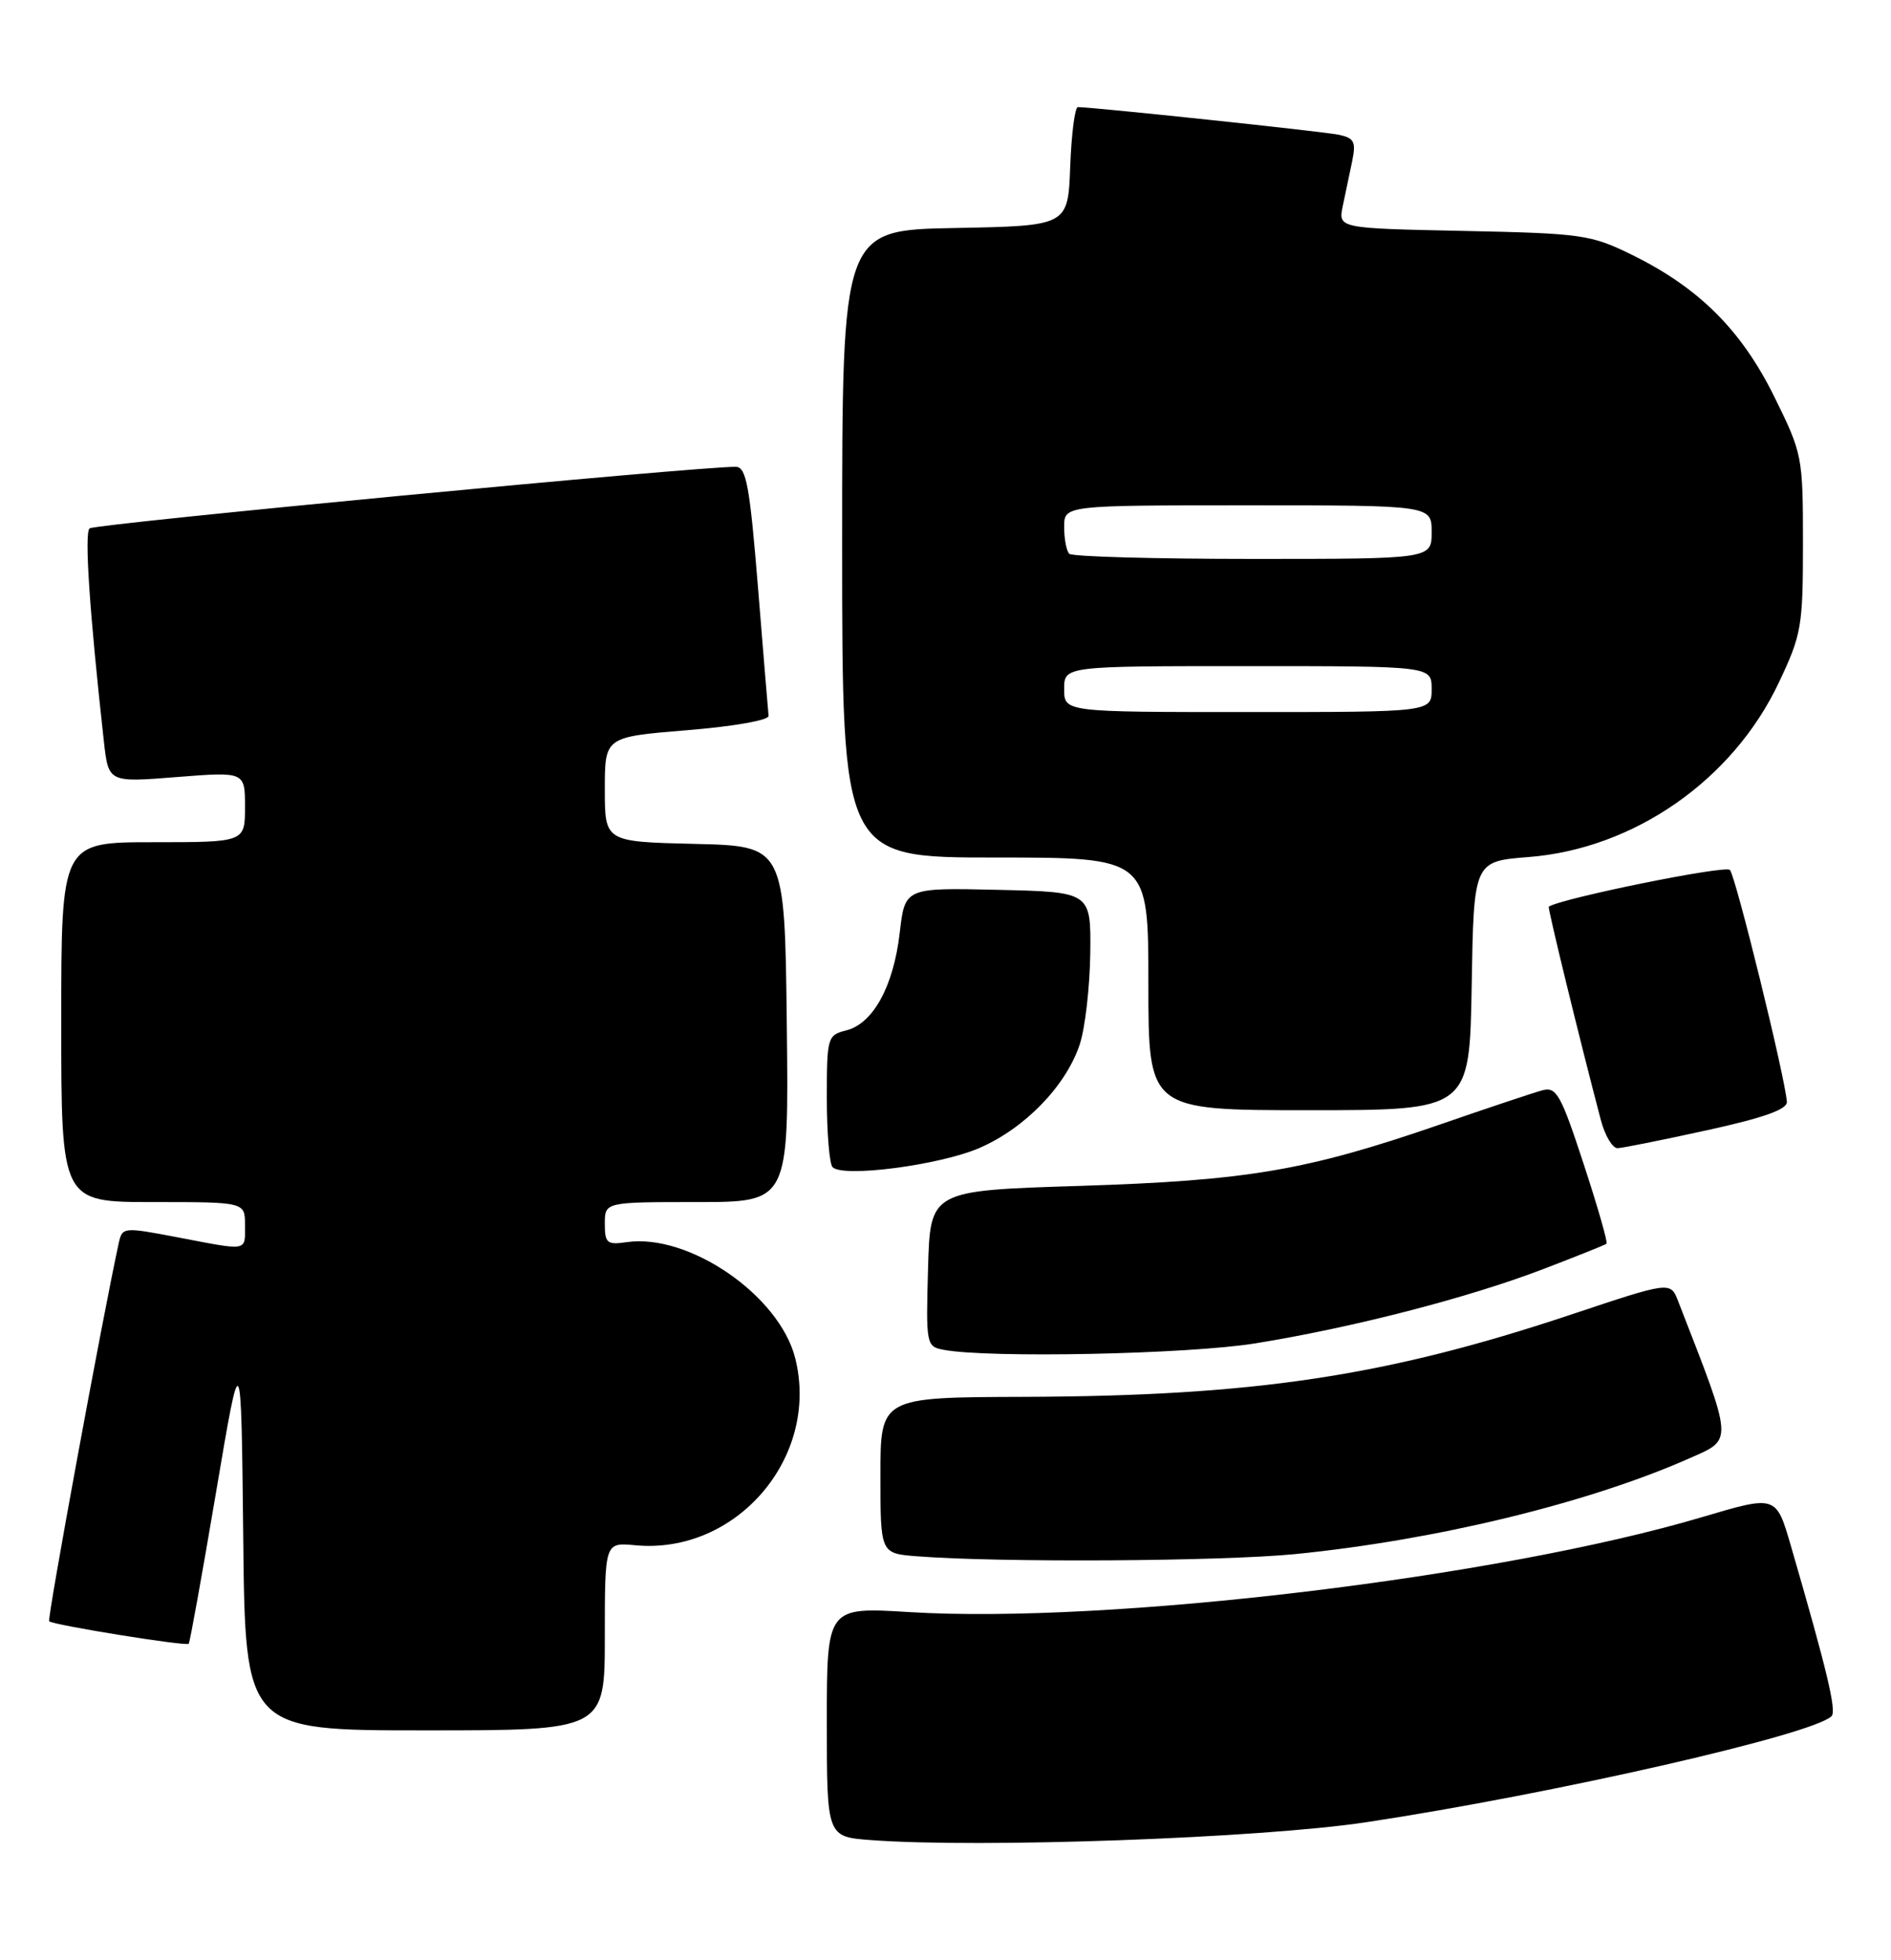 <?xml version="1.0" encoding="UTF-8" standalone="no"?>
<!DOCTYPE svg PUBLIC "-//W3C//DTD SVG 1.1//EN" "http://www.w3.org/Graphics/SVG/1.1/DTD/svg11.dtd" >
<svg xmlns="http://www.w3.org/2000/svg" xmlns:xlink="http://www.w3.org/1999/xlink" version="1.1" viewBox="0 0 247 256">
 <g >
 <path fill="currentColor"
d=" M 178.44 238.00 C 202.67 234.34 236.78 226.58 239.23 224.15 C 239.92 223.48 238.66 218.22 233.92 201.89 C 232.00 195.28 232.00 195.28 222.42 198.12 C 195.82 206.03 144.79 212.15 118.75 210.55 C 108.00 209.89 108.00 209.89 108.00 224.90 C 108.00 239.90 108.00 239.90 113.75 240.33 C 127.98 241.40 164.66 240.08 178.44 238.00 Z  M 79.00 213.72 C 79.00 201.45 79.00 201.45 82.94 201.82 C 96.18 203.09 107.12 190.31 103.87 177.39 C 101.80 169.18 89.96 161.04 81.82 162.24 C 79.29 162.61 79.00 162.36 79.00 159.83 C 79.00 157.00 79.00 157.00 91.02 157.00 C 103.04 157.00 103.04 157.00 102.77 133.75 C 102.50 110.50 102.50 110.50 90.75 110.22 C 79.00 109.94 79.00 109.94 79.00 103.09 C 79.00 96.25 79.00 96.25 89.75 95.37 C 95.81 94.88 100.45 94.06 100.39 93.50 C 100.33 92.95 99.71 85.41 99.01 76.75 C 97.93 63.46 97.48 61.00 96.12 60.97 C 91.50 60.89 12.38 68.42 11.70 69.01 C 11.00 69.62 11.70 80.03 13.57 96.85 C 14.17 102.20 14.17 102.20 23.08 101.49 C 32.00 100.79 32.00 100.79 32.00 105.39 C 32.00 110.00 32.00 110.00 20.00 110.00 C 8.00 110.00 8.00 110.00 8.00 133.50 C 8.00 157.00 8.00 157.00 20.00 157.00 C 32.00 157.00 32.00 157.00 32.00 160.00 C 32.00 163.49 32.54 163.39 23.24 161.61 C 16.10 160.25 15.97 160.26 15.51 162.36 C 13.42 171.91 6.14 211.47 6.42 211.75 C 6.91 212.24 24.29 215.04 24.65 214.69 C 24.80 214.54 26.40 205.66 28.21 194.96 C 31.50 175.50 31.50 175.50 31.77 200.75 C 32.03 226.00 32.03 226.00 55.52 226.00 C 79.00 226.00 79.00 226.00 79.00 213.72 Z  M 169.14 202.98 C 187.51 201.16 207.41 196.33 220.62 190.49 C 226.43 187.92 226.49 188.67 219.19 169.93 C 218.19 167.36 218.19 167.36 205.13 171.72 C 181.01 179.76 163.84 182.34 133.75 182.44 C 115.00 182.50 115.00 182.50 115.00 192.70 C 115.00 202.89 115.00 202.89 119.75 203.26 C 130.40 204.10 159.45 203.93 169.14 202.98 Z  M 163.99 175.45 C 176.68 173.40 191.68 169.53 201.48 165.79 C 205.89 164.10 209.65 162.60 209.84 162.44 C 210.03 162.28 208.68 157.59 206.85 152.01 C 203.91 143.03 203.30 141.92 201.51 142.39 C 200.41 142.68 194.32 144.71 188.00 146.90 C 170.63 152.89 162.99 154.19 141.00 154.89 C 121.50 155.50 121.50 155.50 121.22 165.68 C 120.94 175.58 120.99 175.86 123.22 176.29 C 129.08 177.41 155.20 176.88 163.99 175.45 Z  M 127.90 149.95 C 133.86 147.38 139.24 141.83 141.04 136.39 C 141.74 134.26 142.35 128.92 142.41 124.51 C 142.50 116.50 142.50 116.50 130.35 116.22 C 118.20 115.94 118.20 115.94 117.52 121.84 C 116.71 128.83 114.04 133.70 110.53 134.58 C 108.08 135.20 108.00 135.48 108.00 143.44 C 108.00 147.97 108.34 152.02 108.75 152.44 C 110.09 153.83 122.69 152.19 127.90 149.95 Z  M 223.00 147.61 C 230.40 145.99 233.47 144.89 233.40 143.90 C 233.17 140.70 226.71 114.43 225.96 113.62 C 225.36 112.97 203.88 117.34 202.30 118.42 C 202.13 118.54 206.26 135.48 209.09 146.25 C 209.63 148.31 210.62 149.98 211.29 149.96 C 211.95 149.94 217.22 148.88 223.00 147.61 Z  M 192.23 128.75 C 192.50 112.50 192.50 112.50 199.63 111.94 C 213.42 110.87 226.31 101.90 232.33 89.19 C 235.32 82.88 235.50 81.85 235.50 70.95 C 235.50 59.60 235.43 59.26 231.73 51.76 C 227.43 43.08 221.90 37.57 213.12 33.26 C 207.80 30.65 206.63 30.48 191.14 30.16 C 174.79 29.82 174.79 29.82 175.39 26.91 C 175.73 25.31 176.28 22.67 176.62 21.05 C 177.14 18.52 176.89 18.03 174.87 17.60 C 172.79 17.17 142.65 13.98 140.79 13.99 C 140.40 14.00 139.95 17.49 139.79 21.75 C 139.50 29.50 139.50 29.50 124.75 29.78 C 110.00 30.05 110.00 30.05 110.00 71.03 C 110.00 112.00 110.00 112.00 130.00 112.00 C 150.00 112.00 150.00 112.00 150.00 128.50 C 150.00 145.00 150.00 145.00 170.98 145.00 C 191.95 145.00 191.95 145.00 192.23 128.75 Z  M 139.00 90.00 C 139.00 87.00 139.00 87.00 163.00 87.00 C 187.00 87.00 187.00 87.00 187.00 90.00 C 187.00 93.00 187.00 93.00 163.00 93.00 C 139.00 93.00 139.00 93.00 139.00 90.00 Z  M 139.67 72.33 C 139.30 71.97 139.00 70.39 139.00 68.83 C 139.00 66.00 139.00 66.00 163.00 66.00 C 187.00 66.00 187.00 66.00 187.00 69.50 C 187.00 73.00 187.00 73.00 163.67 73.00 C 150.83 73.00 140.03 72.70 139.67 72.33 Z "/>
</g>
</svg>
